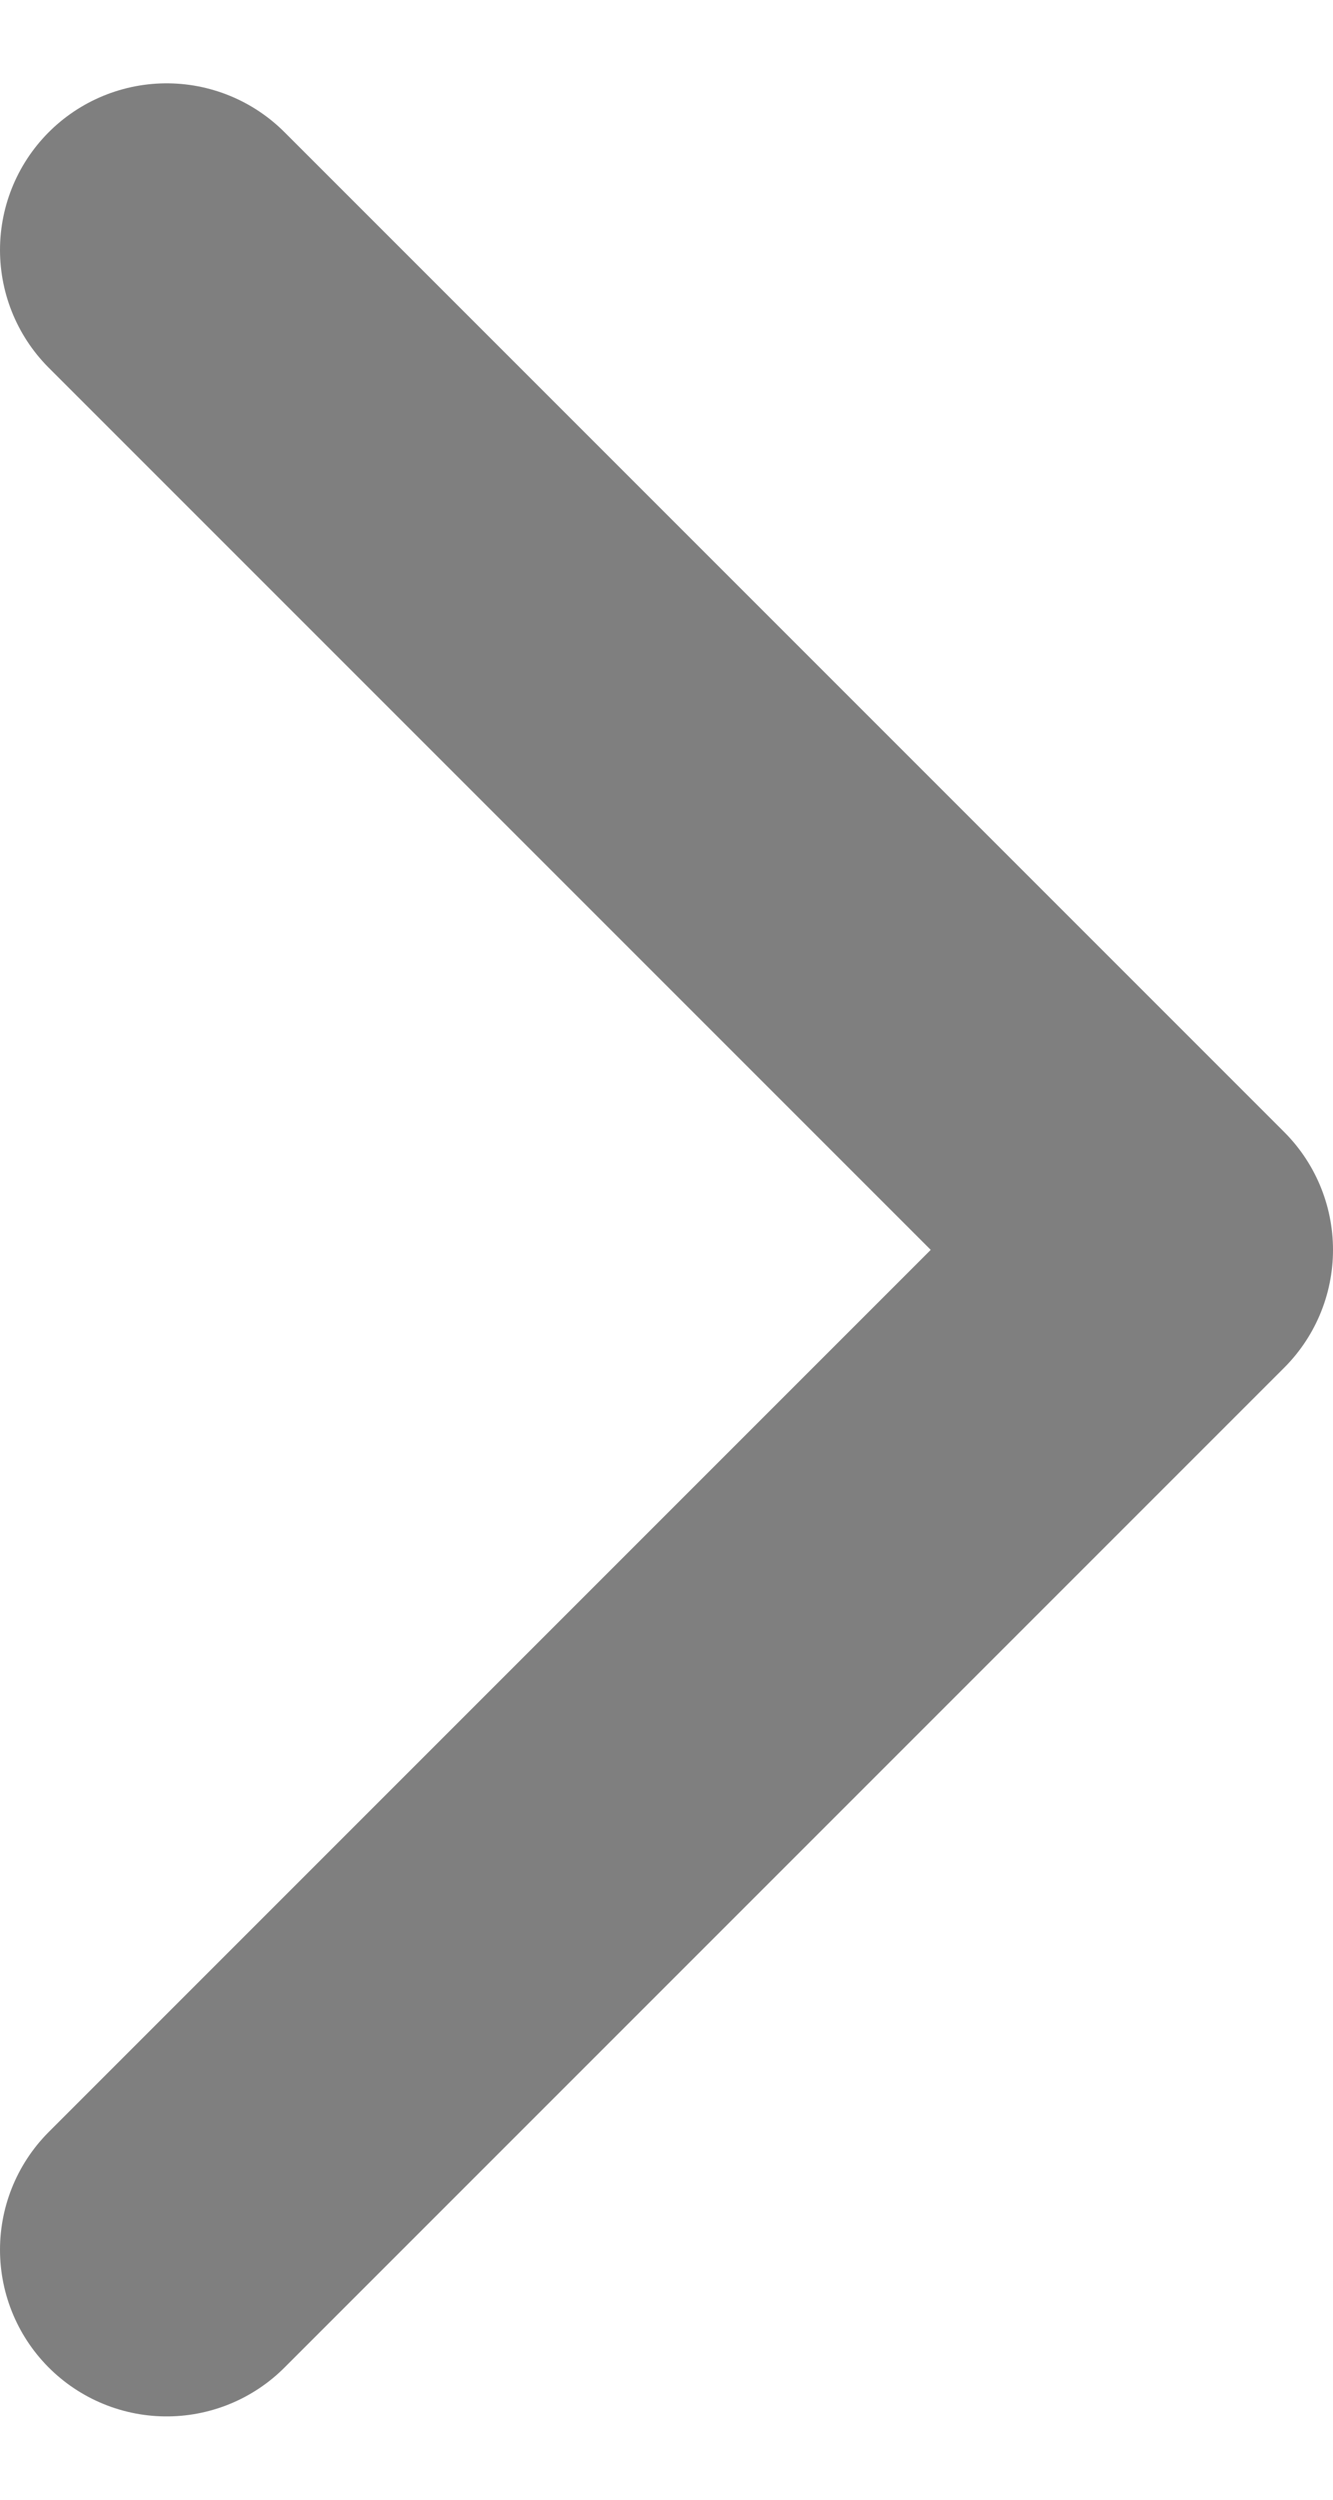 <svg width="8" height="15" viewBox="0 0 8 15" fill="none" xmlns="http://www.w3.org/2000/svg">
<path opacity="0.5" d="M1 1.5L7 7.5L1 13.5" stroke="black" stroke-width="2" stroke-linecap="round" stroke-linejoin="round"/>
</svg>
